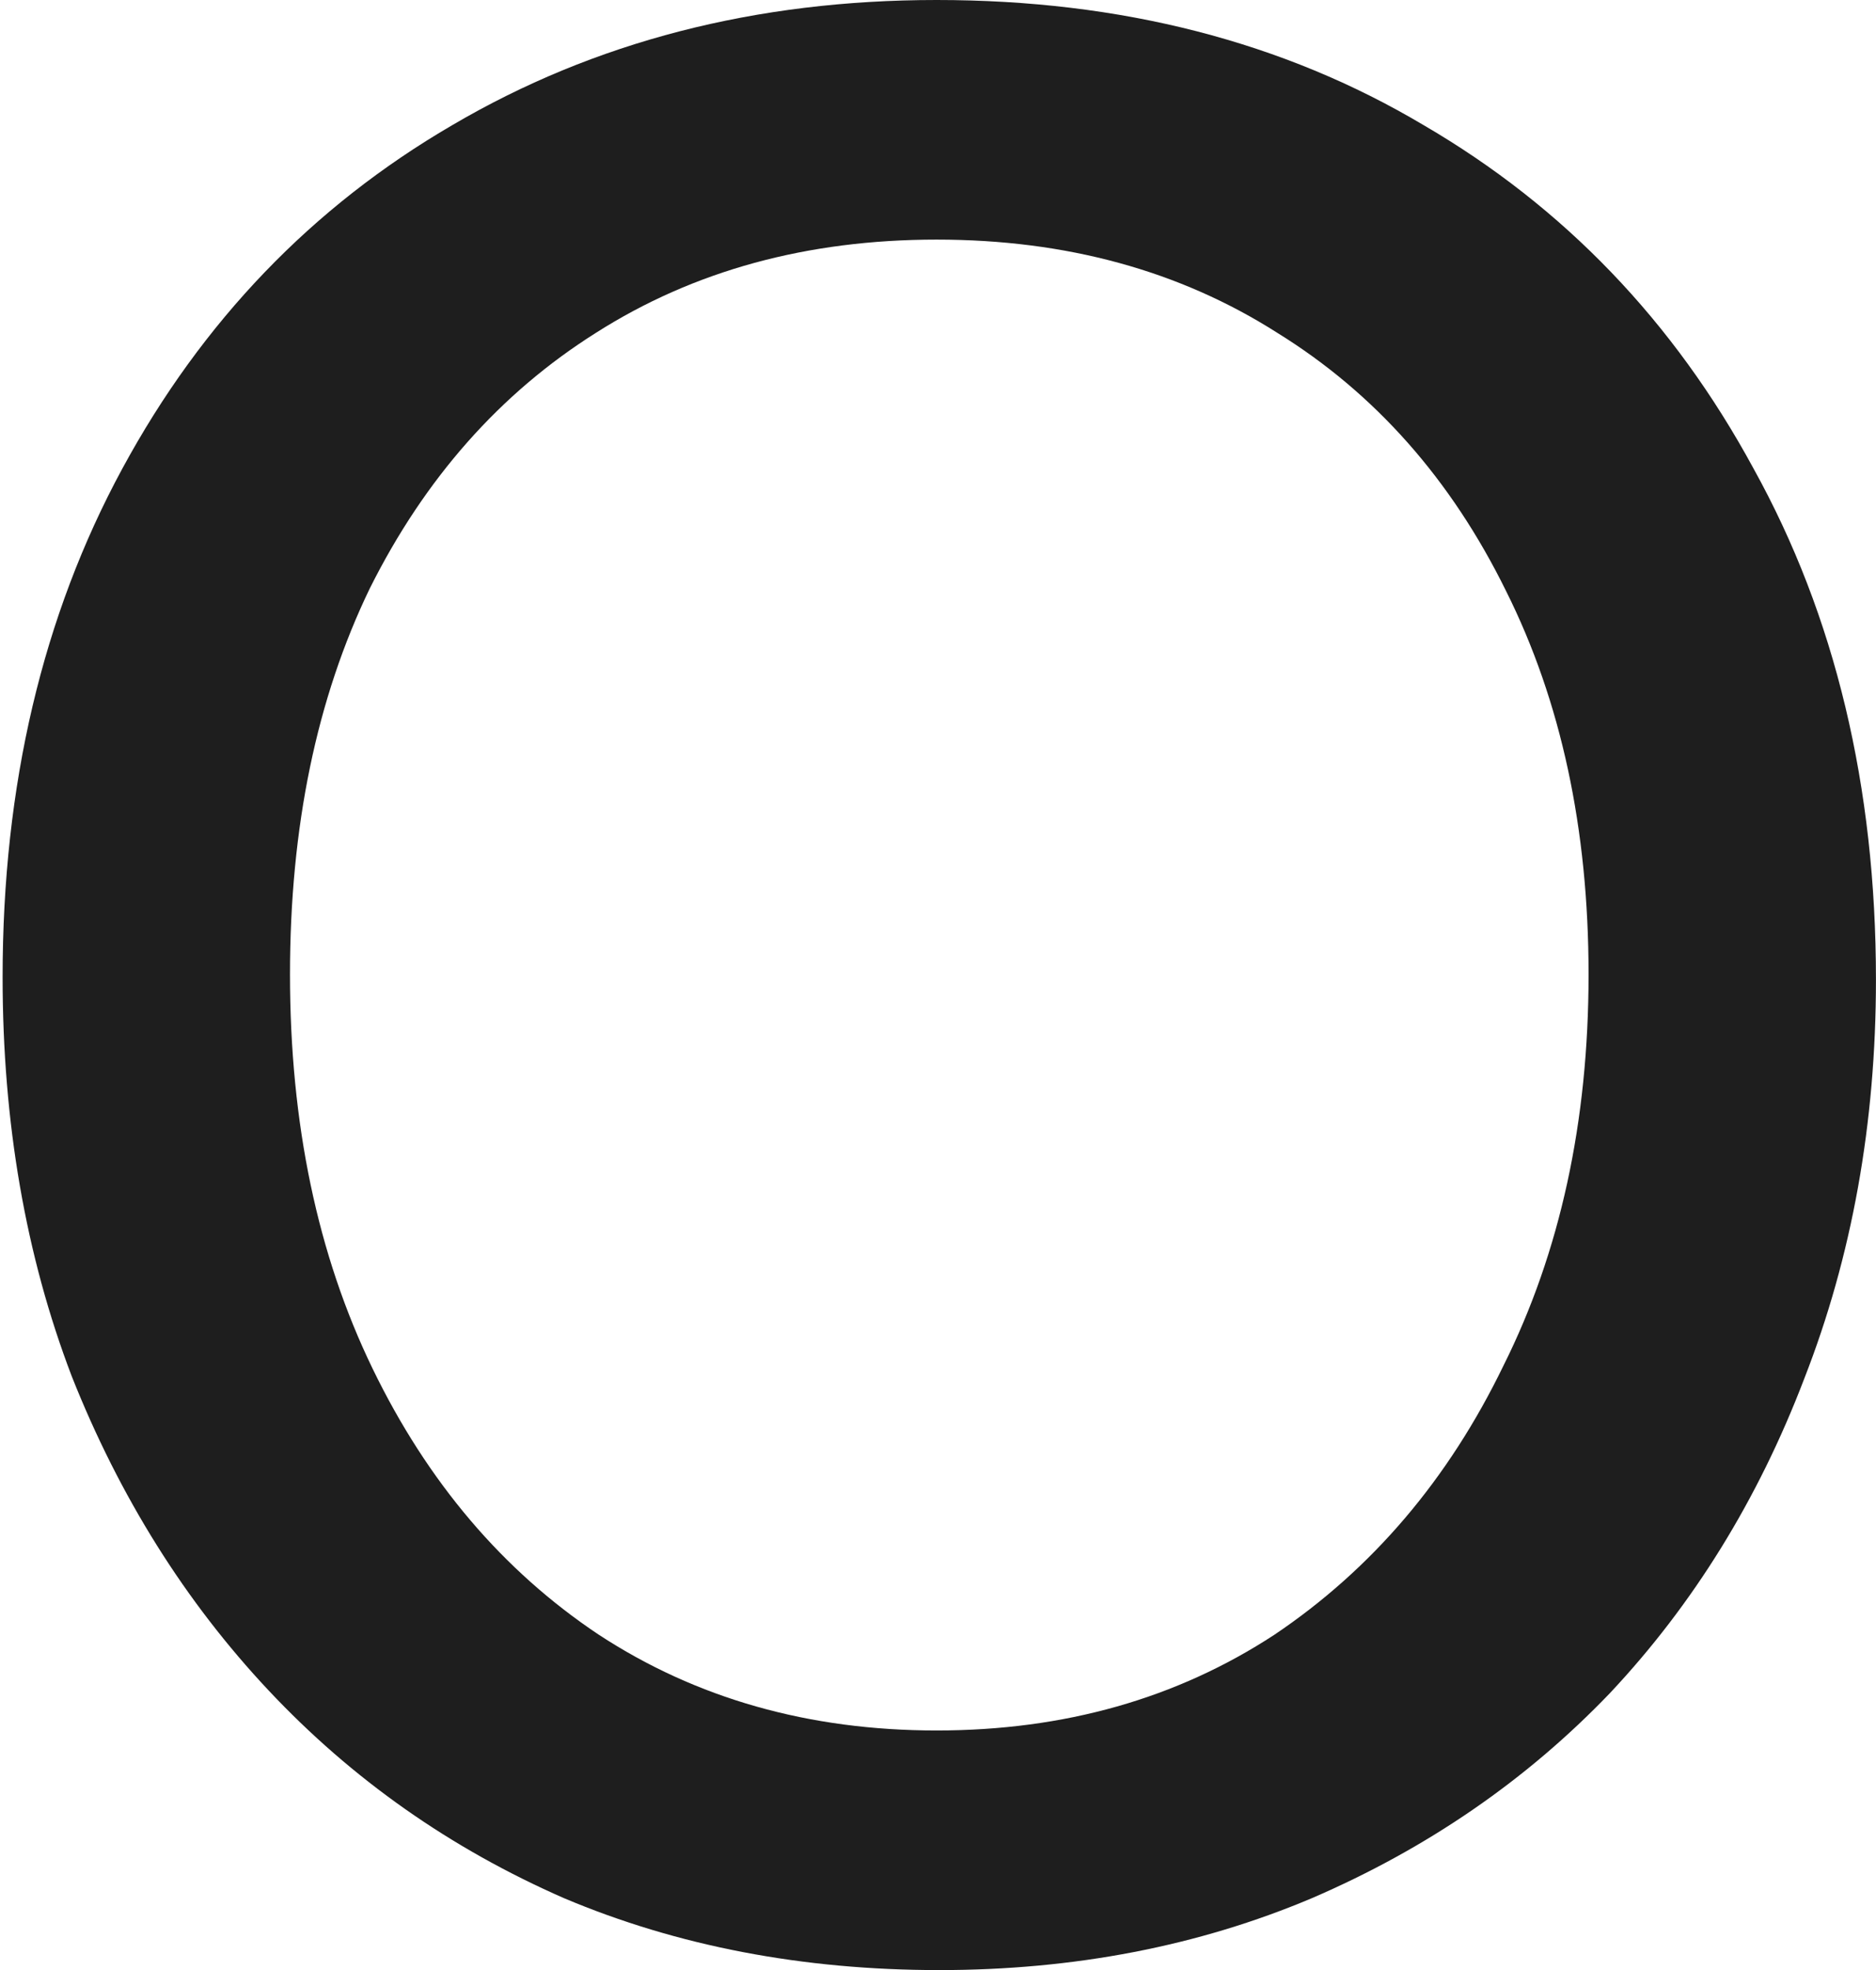 <svg width="705" height="740" viewBox="0 0 705 740" fill="none" xmlns="http://www.w3.org/2000/svg">
<path d="M352.98 740C301.647 740 254.647 731 211.98 713C169.314 694.333 132.314 668.333 100.98 635C69.647 601.667 44.98 562.333 26.98 517C9.647 471.667 0.98 421.667 0.98 367C0.98 295 15.98 231.333 45.98 176C75.981 120.667 117.314 77.667 169.98 47C223.314 15.667 283.98 -1.90735e-05 351.98 -1.90735e-05C421.314 -1.90735e-05 482.314 15.667 534.98 47C587.647 77.667 628.98 120.667 658.981 176C689.647 231.333 704.981 295.333 704.981 368C704.981 422 695.981 472 677.98 518C660.647 563.333 636.314 602.667 604.98 636C573.647 668.667 536.314 694.333 492.98 713C450.314 731 403.647 740 352.98 740ZM351.98 650C399.98 650 442.314 638 478.98 614C515.647 589.333 544.314 555.667 564.981 513C586.314 470.333 596.981 421.333 596.981 366C596.981 311.333 586.647 263.333 565.981 222C545.314 180 516.647 147.667 479.98 125C443.314 101.667 400.647 90 351.98 90C303.314 90 260.647 101.667 223.98 125C187.98 147.667 159.647 179.667 138.98 221C118.98 262.333 108.98 310.667 108.98 366C108.98 422 119.314 471.333 139.98 514C160.647 556.667 188.98 590 224.98 614C261.647 638 303.98 650 351.98 650Z" fill="#1E1E1E"/>
</svg>
